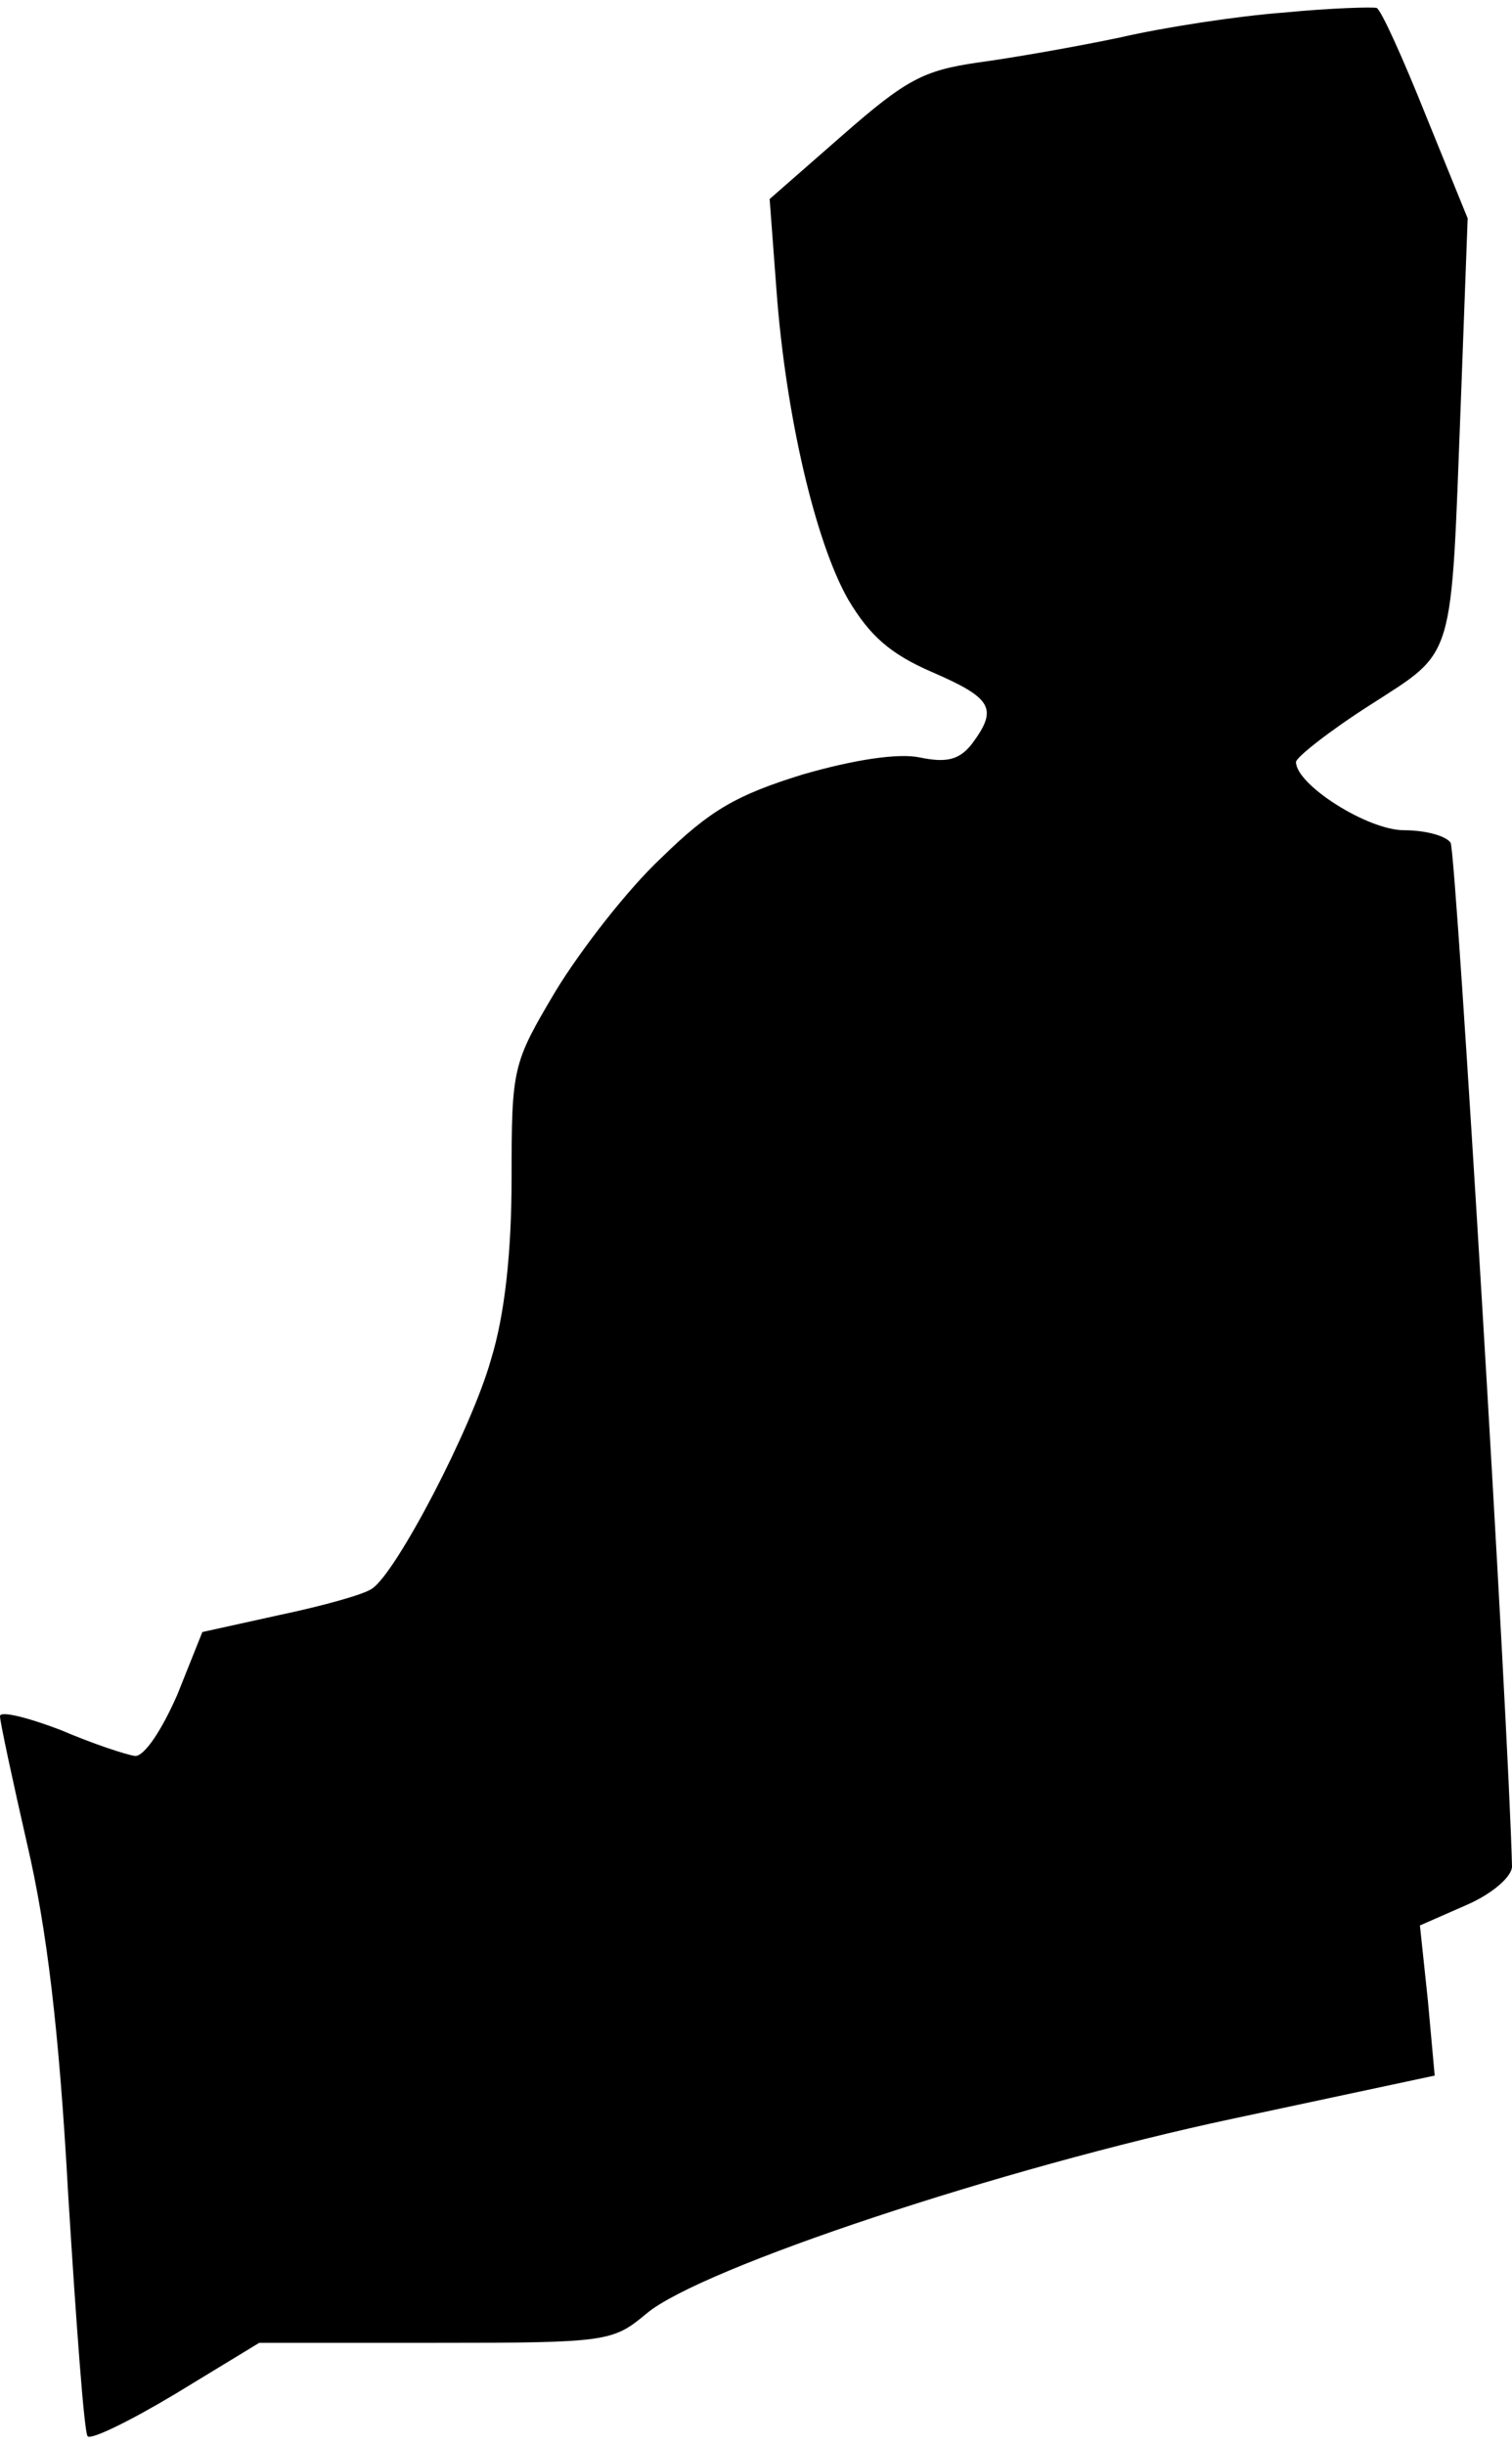 <?xml version="1.0" standalone="no"?>
<!DOCTYPE svg PUBLIC "-//W3C//DTD SVG 20010904//EN"
 "http://www.w3.org/TR/2001/REC-SVG-20010904/DTD/svg10.dtd">
<svg version="1.0" xmlns="http://www.w3.org/2000/svg"
 width="133pt" height="215pt" viewBox="0 0 133 215"
 preserveAspectRatio="xMidYMid meet">
<g transform="translate(0,215) scale(0.1,-0.1)"
fill="#000000" stroke="none">
<path fill="#000000" stroke="none" d="M1130 2139 c-41 -3 -106 -13 -145 -22
-38 -8 -95 -18 -125 -22 -48 -7 -63 -15 -119 -64 l-64 -56 6 -80 c8 -109 34
-221 63 -272 19 -32 37 -48 74 -64 53 -23 58 -32 35 -63 -11 -14 -22 -17 -46
-12 -19 4 -58 -2 -103 -15 -58 -18 -81 -31 -124 -73 -30 -28 -71 -81 -93 -117
-38 -64 -39 -67 -39 -165 0 -65 -6 -120 -18 -159 -17 -61 -84 -189 -105 -202
-7 -5 -43 -15 -81 -23 l-68 -15 -22 -55 c-14 -32 -29 -54 -37 -54 -8 1 -38 11
-66 23 -29 11 -53 17 -53 12 0 -5 11 -56 24 -113 17 -73 28 -162 36 -308 7
-113 14 -208 17 -212 2 -4 37 13 77 37 l74 45 155 0 c152 0 156 1 186 26 48
40 313 128 515 171 l178 38 -6 66 -7 66 41 18 c23 10 40 25 40 34 -3 125 -49
891 -54 900 -4 6 -22 11 -41 11 -32 0 -95 40 -95 60 0 4 29 27 65 50 76 49 71
35 80 267 l6 161 -37 91 c-20 50 -39 92 -43 94 -3 1 -40 0 -81 -4z"/>
</g>
</svg>
